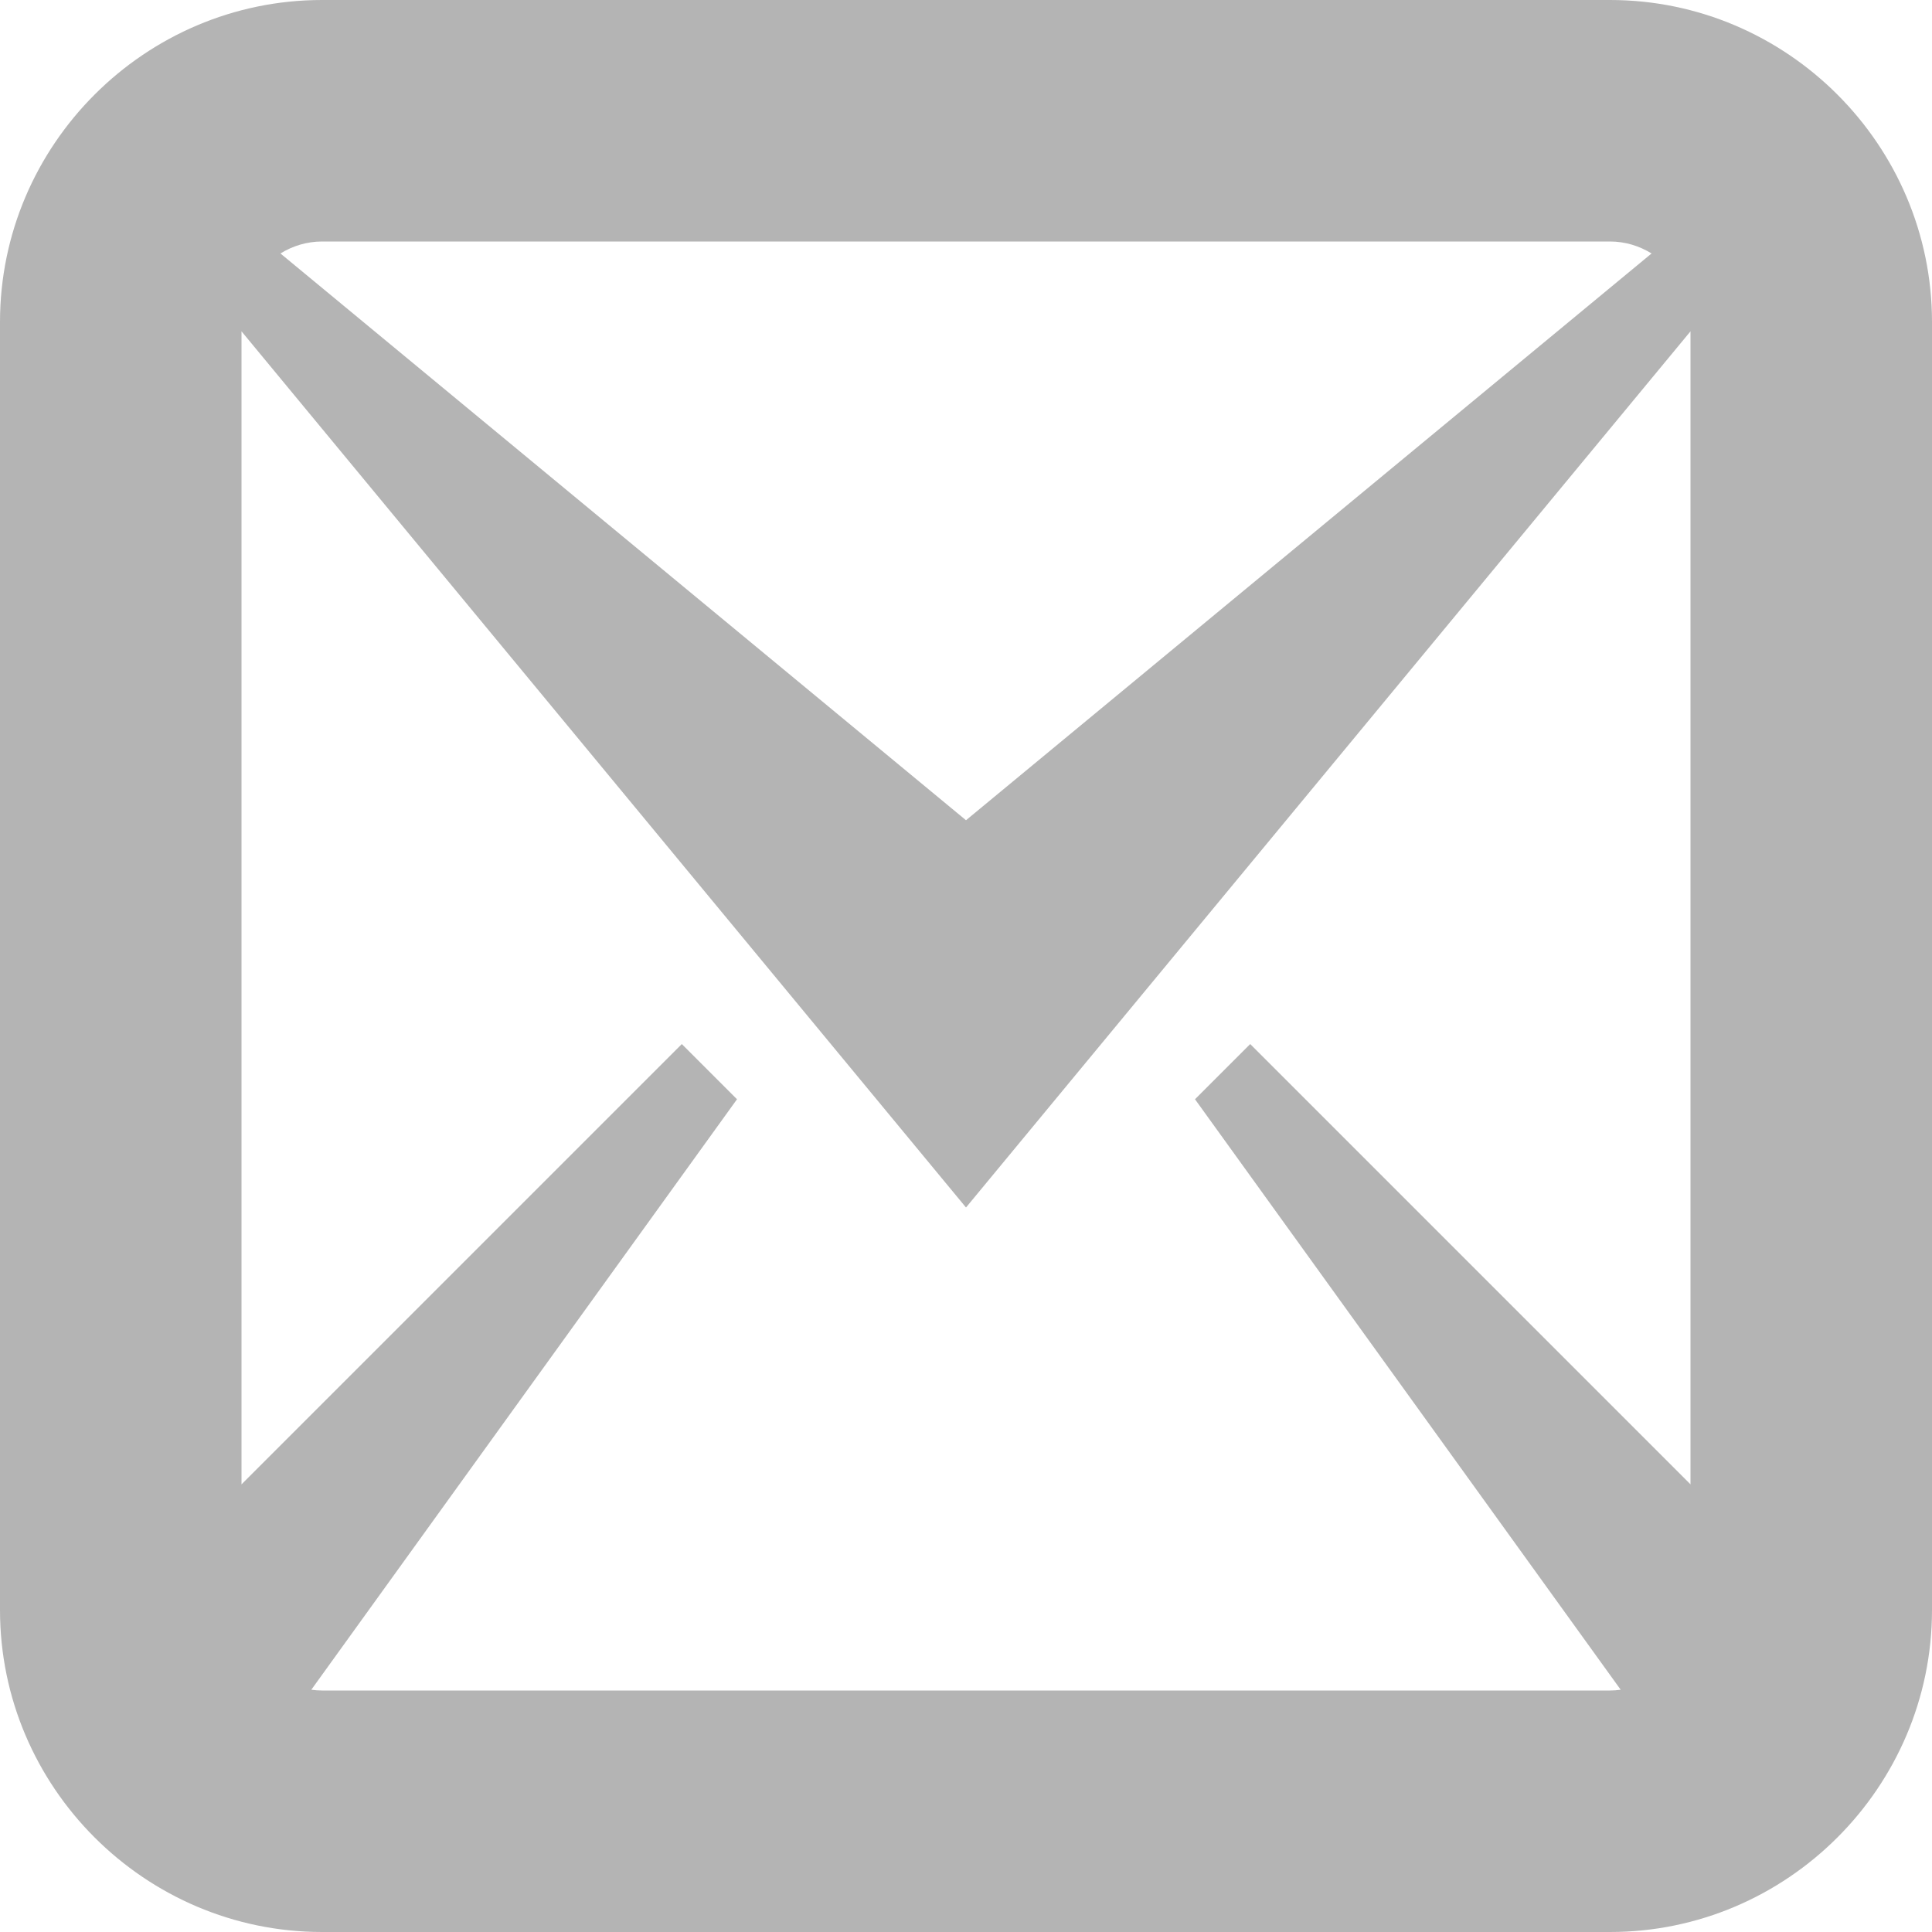 <?xml version="1.0" encoding="utf-8"?> <!-- Generator: IcoMoon.io --> <!DOCTYPE svg PUBLIC "-//W3C//DTD SVG 1.1//EN" "http://www.w3.org/Graphics/SVG/1.1/DTD/svg11.dtd"> <svg width="200" height="200" viewBox="0 0 200 200" xmlns="http://www.w3.org/2000/svg" xmlns:xlink="http://www.w3.org/1999/xlink" fill="#b4b4b4"><g><path d="M 166.668,0L 33.337,0 C 15.002,0,0,15.002,0,33.338l0,133.325 C0,185.010, 15.002,200, 33.337,200l 133.331,0 C 185.004,200, 200,185.010, 200,166.662L 200,33.338 C 200,15.002, 185.004,0, 166.668,0z M 166.668,25c 1.56,0, 3.036,0.456, 4.301,1.239 L 100,84.911L 29.032,26.239C 30.298,25.456, 31.775,25, 33.337,25L 166.668,25 z M 33.337,175c-0.376,0-0.746-0.029-1.11-0.080 l 44.068-61.126l-5.714-5.714L 25,153.661L 25,34.298 L 100,125L 175,34.298l0,119.362 L 129.42,108.080l-5.714,5.714l 44.068,61.127 c-0.363,0.051-0.732,0.079-1.106,0.079L 33.337,175 z"></path></g></svg>